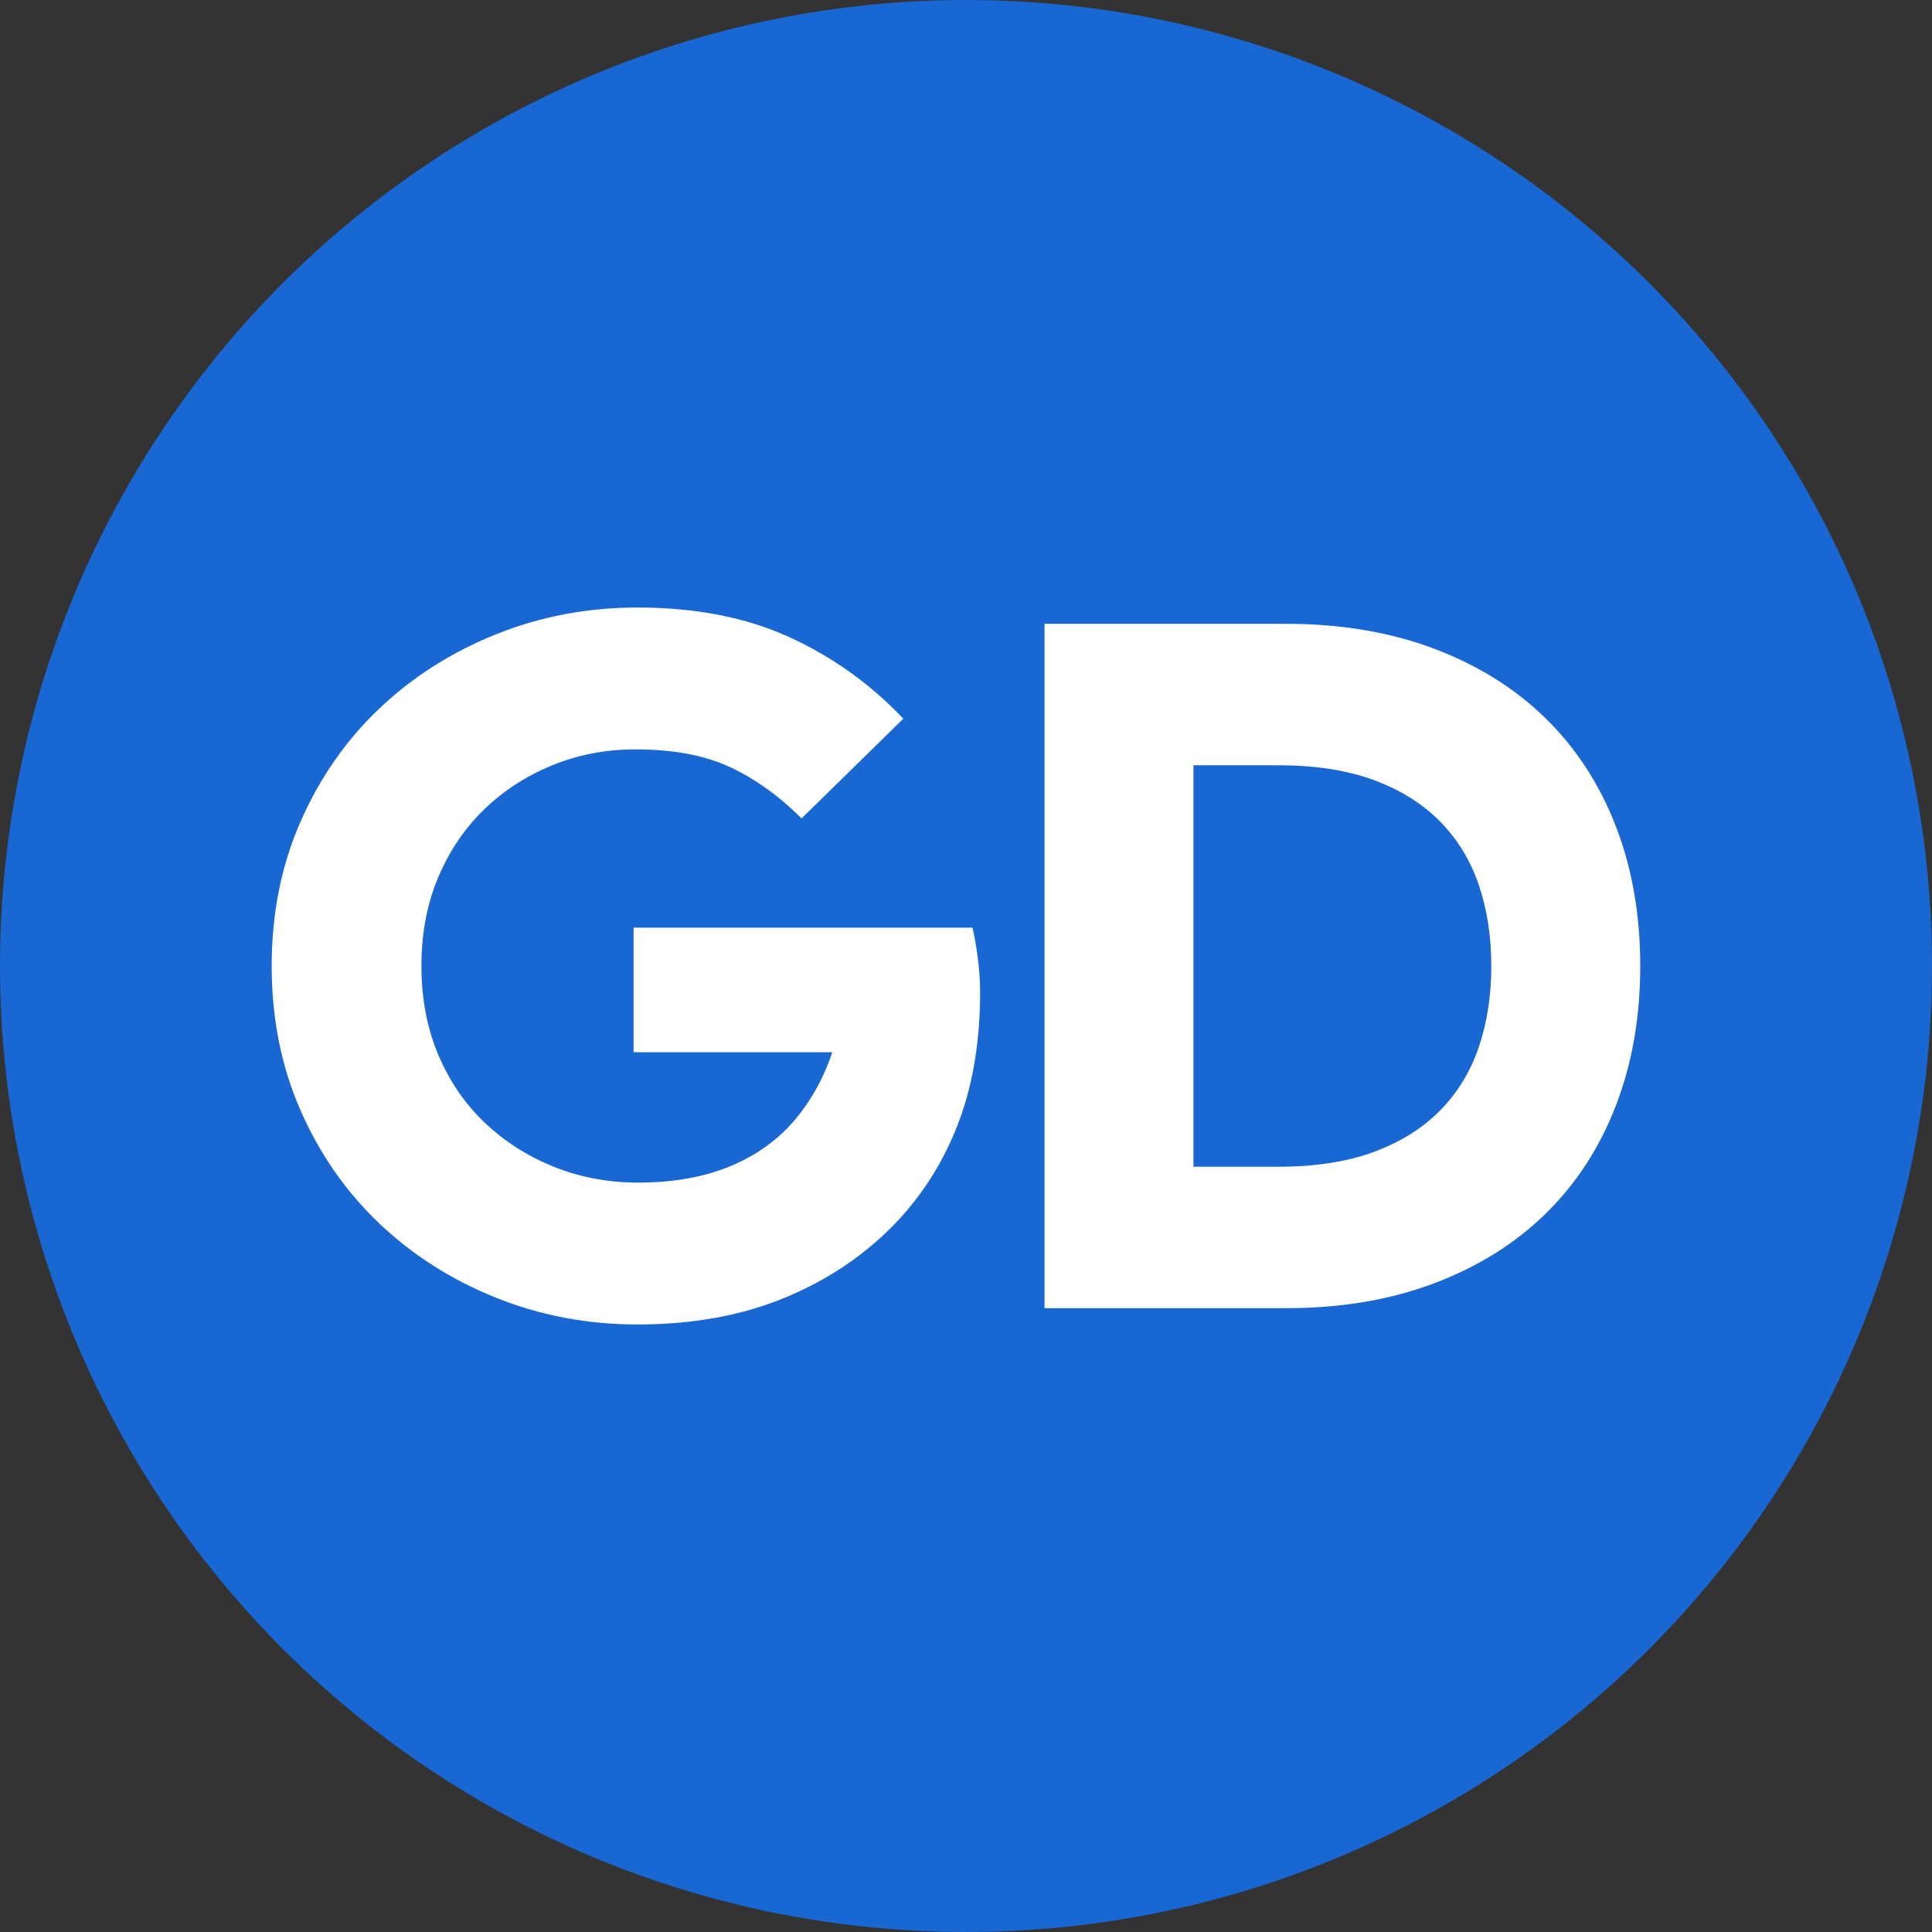 <svg _ngcontent-ng-c2025496844="" xmlns="http://www.w3.org/2000/svg" viewBox="0 0 500 500"><rect x="0" y="0" width="500" height="500" fill="#333333" stroke="none"/><circle _ngcontent-ng-c2025496844="" cx="250" cy="250" r="250" fill="#1967D2"></circle><path _ngcontent-ng-c2025496844="" fill-rule="evenodd" clip-rule="evenodd" d="M163.971 240.078h87.695c.498 1.985.951 4.551 1.367 7.69.412 3.144.621 6.12.621 8.93 0 12.569-1.824 23.732-5.465 33.487-3.646 9.76-8.944 18.357-15.9 25.798-7.95 8.435-17.557 15.008-28.817 19.72-11.265 4.714-24.099 7.07-38.508 7.07-12.918 0-25.134-2.318-36.643-6.945-11.513-4.628-21.575-11.038-30.185-19.224-8.613-8.187-15.403-17.942-20.37-29.271-4.97-11.325-7.454-23.771-7.454-37.333 0-13.558 2.485-26.002 7.453-37.333 4.968-11.324 11.758-21.084 20.371-29.269 8.61-8.186 18.672-14.593 30.185-19.225 11.509-4.628 23.725-6.946 36.643-6.946 15.069 0 28.197 2.566 39.376 7.69 11.18 5.128 20.993 12.155 29.439 21.085L207.446 211.8c-5.799-5.788-11.968-10.21-18.509-13.272-6.543-3.057-14.699-4.588-24.47-4.588-7.619 0-14.781 1.363-21.489 4.093-6.708 2.728-12.589 6.535-17.638 11.41-5.055 4.88-9.03 10.752-11.925 17.612-2.9 6.865-4.348 14.511-4.348 22.945 0 8.435 1.448 16.086 4.348 22.946 2.895 6.865 6.914 12.736 12.049 17.612 5.132 4.88 11.094 8.682 17.887 11.41 6.789 2.729 14.075 4.094 21.862 4.094 15.235 0 27.408-4.051 36.519-12.155 2.815-2.481 5.423-5.582 7.825-9.303 2.399-3.721 4.348-7.814 5.839-12.279h-51.425v-32.247zm166.883 61.869c9.551 0 17.789-1.276 24.707-3.834 6.917-2.555 12.639-6.142 17.171-10.761 4.529-4.615 7.864-10.099 10.007-16.45 2.138-6.346 3.212-13.316 3.212-20.902 0-7.584-1.074-14.552-3.212-20.902-2.143-6.346-5.478-11.831-10.007-16.449-4.532-4.616-10.254-8.203-17.171-10.761-6.918-2.555-15.156-3.834-24.707-3.834h-21.989v103.893h21.989zm-60.533-140.503h62.509c14.164 0 26.931 2.145 38.296 6.431 11.366 4.291 21.001 10.308 28.908 18.058 7.906 7.753 13.959 17.068 18.16 27.952 4.2 10.884 6.3 22.924 6.3 36.115 0 13.196-2.1 25.231-6.3 36.115-4.201 10.885-10.254 20.203-18.16 27.953-7.907 7.752-17.542 13.771-28.908 18.058-11.365 4.29-24.132 6.43-38.296 6.43h-62.509V161.444z" fill="#fff"></path></svg>
